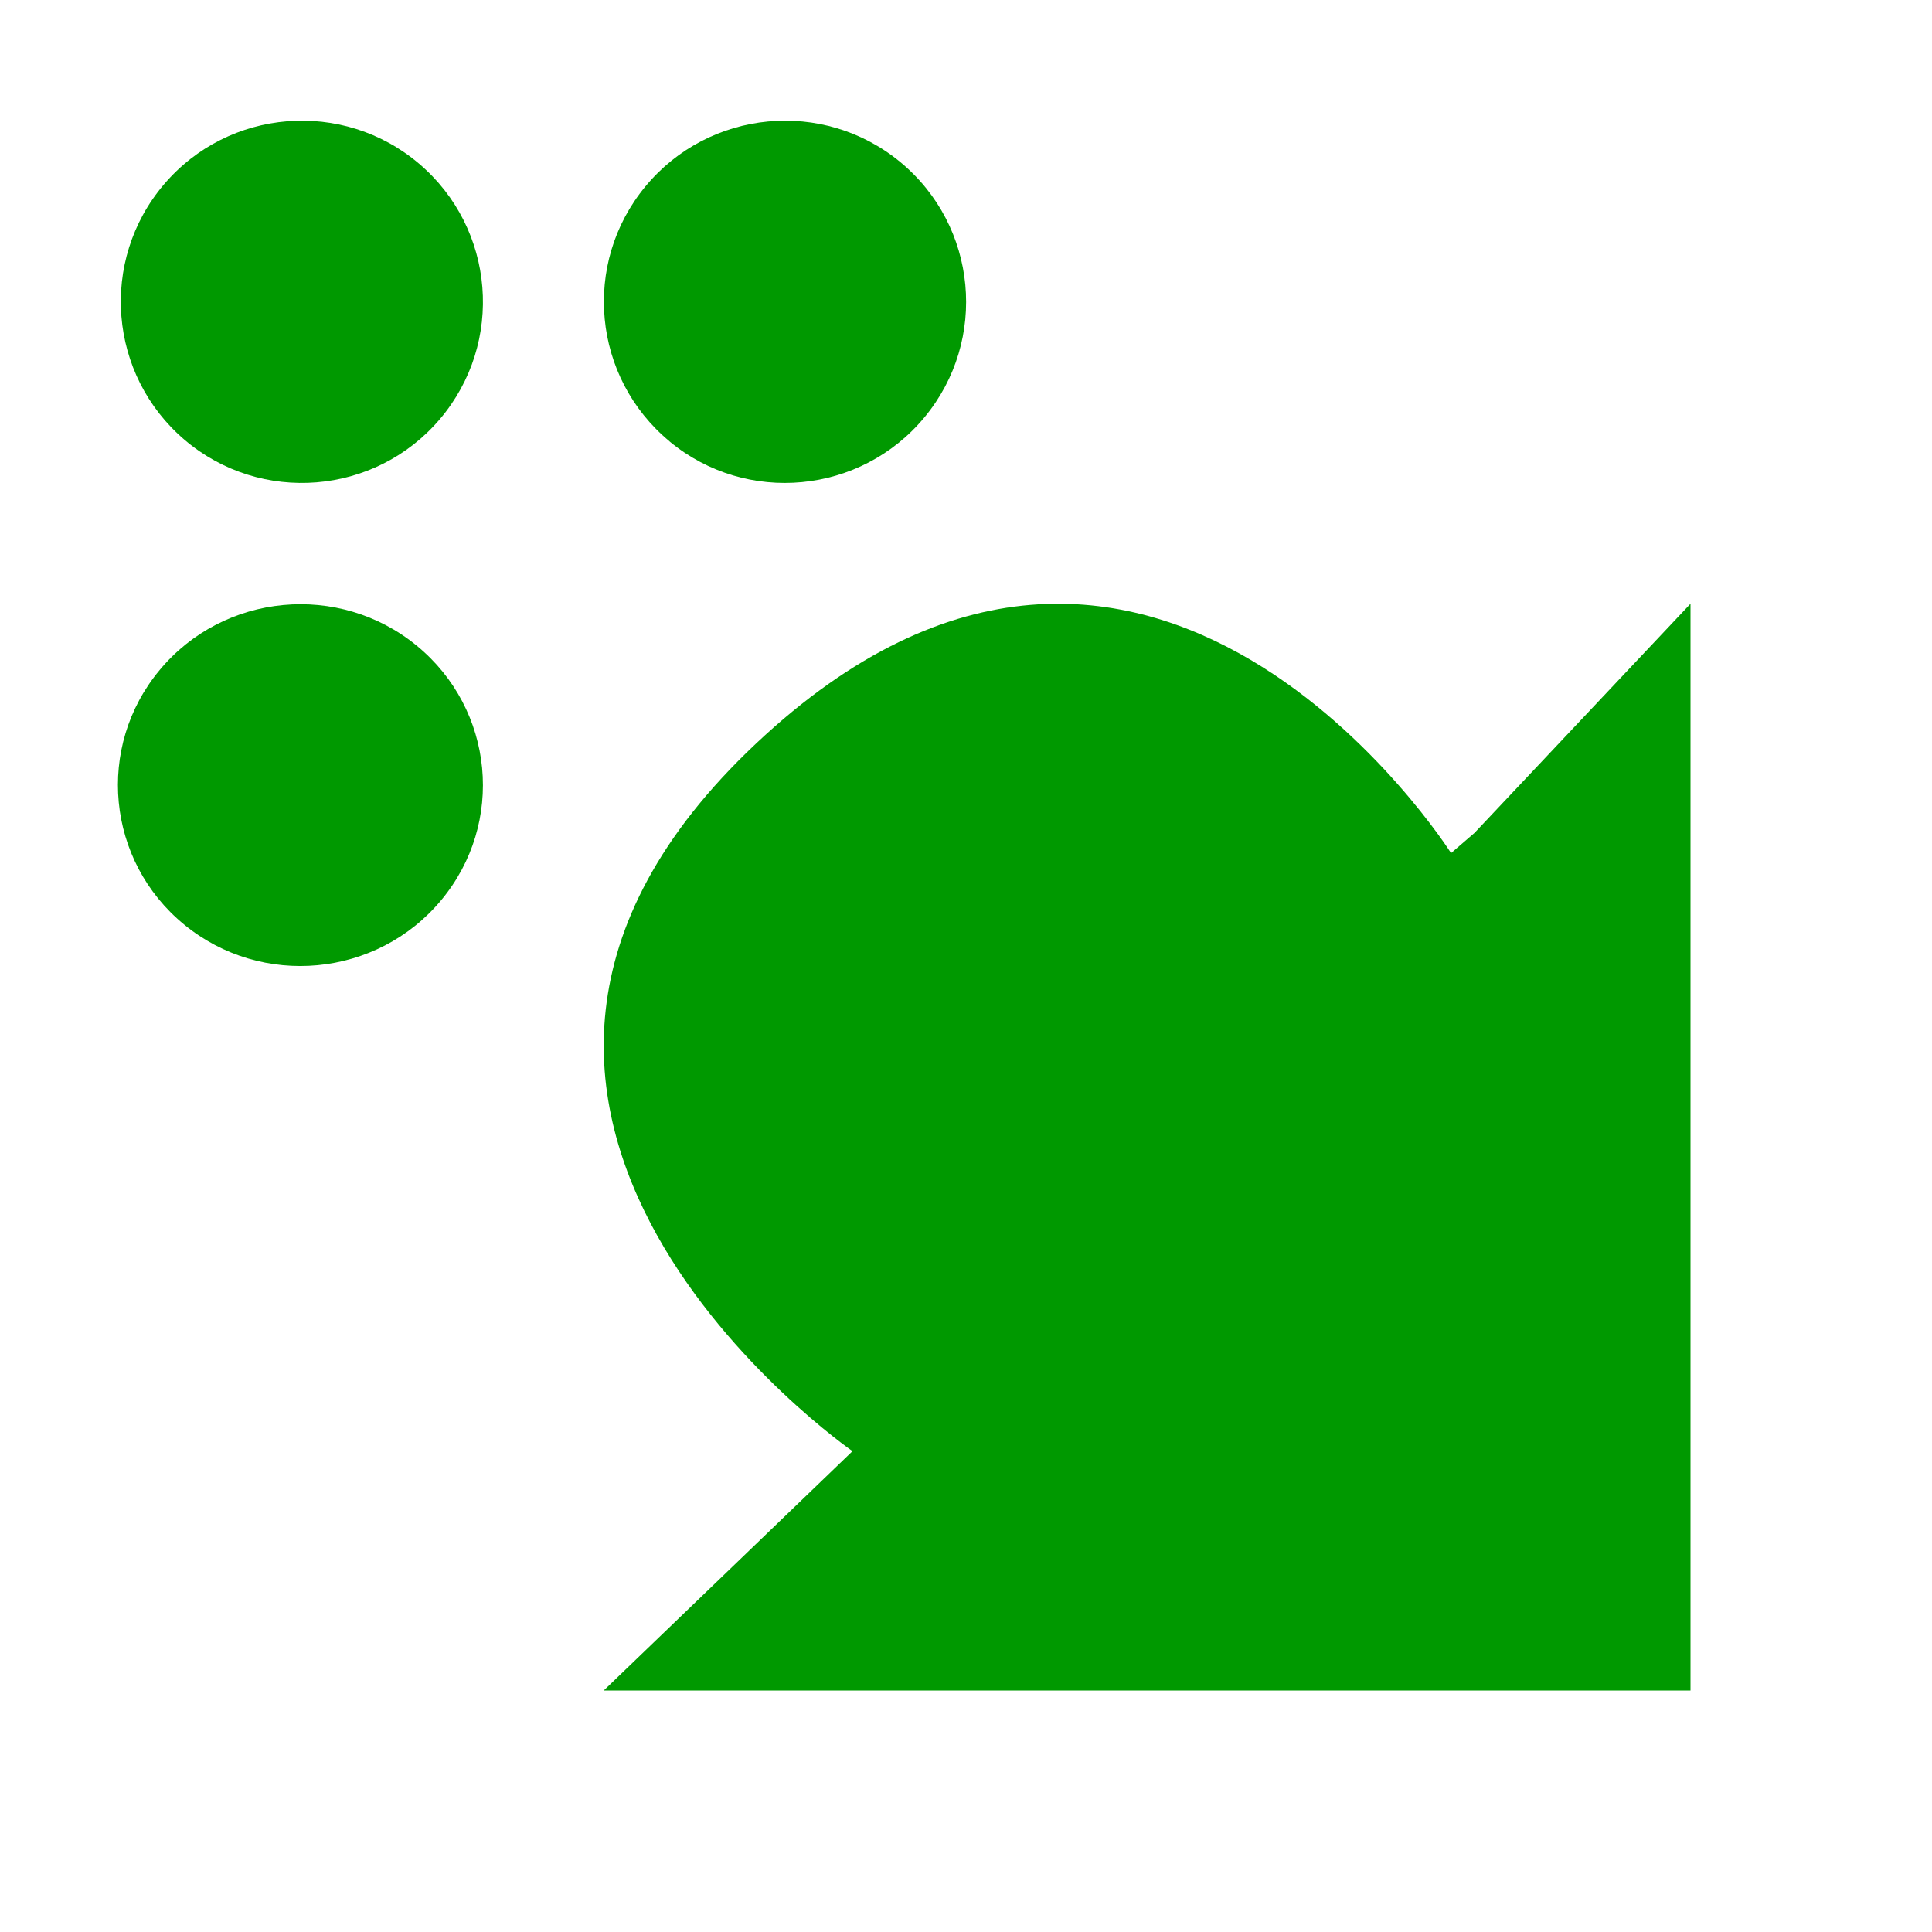 <?xml version="1.0" encoding="UTF-8" standalone="no"?>
<svg
   xmlns:osb="http://www.openswatchbook.org/uri/2009/osb"
   xmlns:dc="http://purl.org/dc/elements/1.1/"
   xmlns:cc="http://creativecommons.org/ns#"
   xmlns:rdf="http://www.w3.org/1999/02/22-rdf-syntax-ns#"
   xmlns:svg="http://www.w3.org/2000/svg"
   xmlns="http://www.w3.org/2000/svg"
   xmlns:xlink="http://www.w3.org/1999/xlink"
   xmlns:sodipodi="http://sodipodi.sourceforge.net/DTD/sodipodi-0.dtd"
   xmlns:inkscape="http://www.inkscape.org/namespaces/inkscape"
   viewBox="0 0 16 16"
   id="svg7384"
   height="16"
   width="16"
   version="1.1"
   inkscape:version="0.91 r13725"
   sodipodi:docname="gimp-dynamics.svg">
  <sodipodi:namedview
     pagecolor="#000000"
     bordercolor="#999999"
     borderopacity="1"
     objecttolerance="10"
     gridtolerance="10"
     guidetolerance="10"
     inkscape:pageopacity="0"
     inkscape:pageshadow="2"
     inkscape:window-width="501"
     inkscape:window-height="405"
     id="namedview1510"
     showgrid="false"
     inkscape:zoom="14.75"
     inkscape:cx="-352.89938"
     inkscape:cy="381.95429"
     inkscape:window-x="0"
     inkscape:window-y="27"
     inkscape:window-maximized="0"
     inkscape:current-layer="svg7384" />
  <defs
     id="defs7386">
    <linearGradient
       osb:paint="solid"
       id="linearGradient8074">
      <stop
         id="stop8072"
         offset="0"
         style="stop-color:#009900;stop-opacity:1;" />
    </linearGradient>
    <linearGradient
       osb:paint="solid"
       id="linearGradient7561">
      <stop
         id="stop7558"
         offset="0"
         style="stop-color:#5a5a5a;stop-opacity:1;" />
    </linearGradient>
    <linearGradient
       osb:paint="solid"
       id="linearGradient7548">
      <stop
         id="stop7546"
         offset="0"
         style="stop-color:#141414;stop-opacity:1;" />
    </linearGradient>
    <linearGradient
       osb:paint="solid"
       id="linearGradient7542">
      <stop
         id="stop7538"
         offset="0"
         style="stop-color:#363636;stop-opacity:1;" />
    </linearGradient>
    <linearGradient
       gradientTransform="matrix(0,-735328.32,170712.69,0,2464326300,577972450)"
       osb:paint="solid"
       id="linearGradient19282">
      <stop
         id="stop19284"
         offset="0"
         style="stop-color:#4b4b4b;stop-opacity:1;" />
    </linearGradient>
    <linearGradient
       gradientTransform="matrix(0.347,0,0,0.306,-113.352,202.039)"
       osb:paint="solid"
       id="linearGradient19282-4">
      <stop
         id="stop19284-0"
         offset="0"
         style="stop-color:#009900;stop-opacity:1;" />
    </linearGradient>
    <linearGradient
       gradientTransform="translate(401.9,237.866)"
       gradientUnits="userSpaceOnUse"
       y2="561.5"
       x2="49"
       y1="561.5"
       x1="46"
       id="linearGradient7722"
       xlink:href="#linearGradient19282-4" />
    <linearGradient
       gradientTransform="translate(401.9,237.866)"
       gradientUnits="userSpaceOnUse"
       y2="565.502"
       x2="45"
       y1="565.502"
       x1="41.977"
       id="linearGradient7726"
       xlink:href="#linearGradient19282-4" />
    <linearGradient
       gradientTransform="translate(401.9,237.866)"
       gradientUnits="userSpaceOnUse"
       y2="561.5"
       x2="45"
       y1="561.5"
       x1="42"
       id="linearGradient7728"
       xlink:href="#linearGradient19282-4" />
    <linearGradient
       gradientTransform="translate(401.9,237.866)"
       gradientUnits="userSpaceOnUse"
       y2="568.5"
       x2="55"
       y1="568.5"
       x1="46"
       id="linearGradient7732"
       xlink:href="#linearGradient19282-4" />
  </defs>
  <g
     transform="translate(55.912,-70.834)"
     style="display:inline"
     id="stock">
    <g
       id="gimp-dynamics"
       style="display:inline"
       transform="translate(-96.912,-488.166)">
      <path
         style="fill:url(#linearGradient7728);fill-opacity:1;stroke:none"
         d="m 42.529,562.643 c 0.631,0.536 1.578,0.459 2.114,-0.172 0.536,-0.631 0.459,-1.579 -0.172,-2.115 -0.631,-0.536 -1.578,-0.459 -2.114,0.172 -0.536,0.631 -0.459,1.578 0.172,2.115 z"
         id="path3997"
         inkscape:connector-curvature="0" />
      <path
         style="fill:url(#linearGradient7722);fill-opacity:1;stroke:none"
         d="m 46.545,562.656 c 0.638,0.528 1.584,0.437 2.112,-0.201 0.528,-0.638 0.438,-1.584 -0.2,-2.112 -0.639,-0.528 -1.584,-0.437 -2.112,0.201 -0.528,0.638 -0.438,1.584 0.201,2.112 z"
         id="path3989"
         inkscape:connector-curvature="0" />
      <path
         style="fill:url(#linearGradient7732);fill-opacity:1;stroke:none"
         d="M 53.211,565.898 55,564 l 0,9 -9,0 2.06,-1.982 c 0,0 -4.046,-2.806 -0.798,-5.861 3.248,-3.056 5.755,0.908 5.755,0.908 z"
         id="path4045"
         inkscape:connector-curvature="0" />
      <path
         style="fill:url(#linearGradient7726);fill-opacity:1;stroke:none"
         d="m 42.525,566.657 c 0.643,0.527 1.596,0.437 2.128,-0.201 0.532,-0.638 0.441,-1.582 -0.202,-2.109 -0.643,-0.527 -1.597,-0.437 -2.128,0.201 -0.532,0.637 -0.441,1.582 0.202,2.109 z"
         id="path3771"
         inkscape:connector-curvature="0" />
    </g>
  </g>
</svg>
